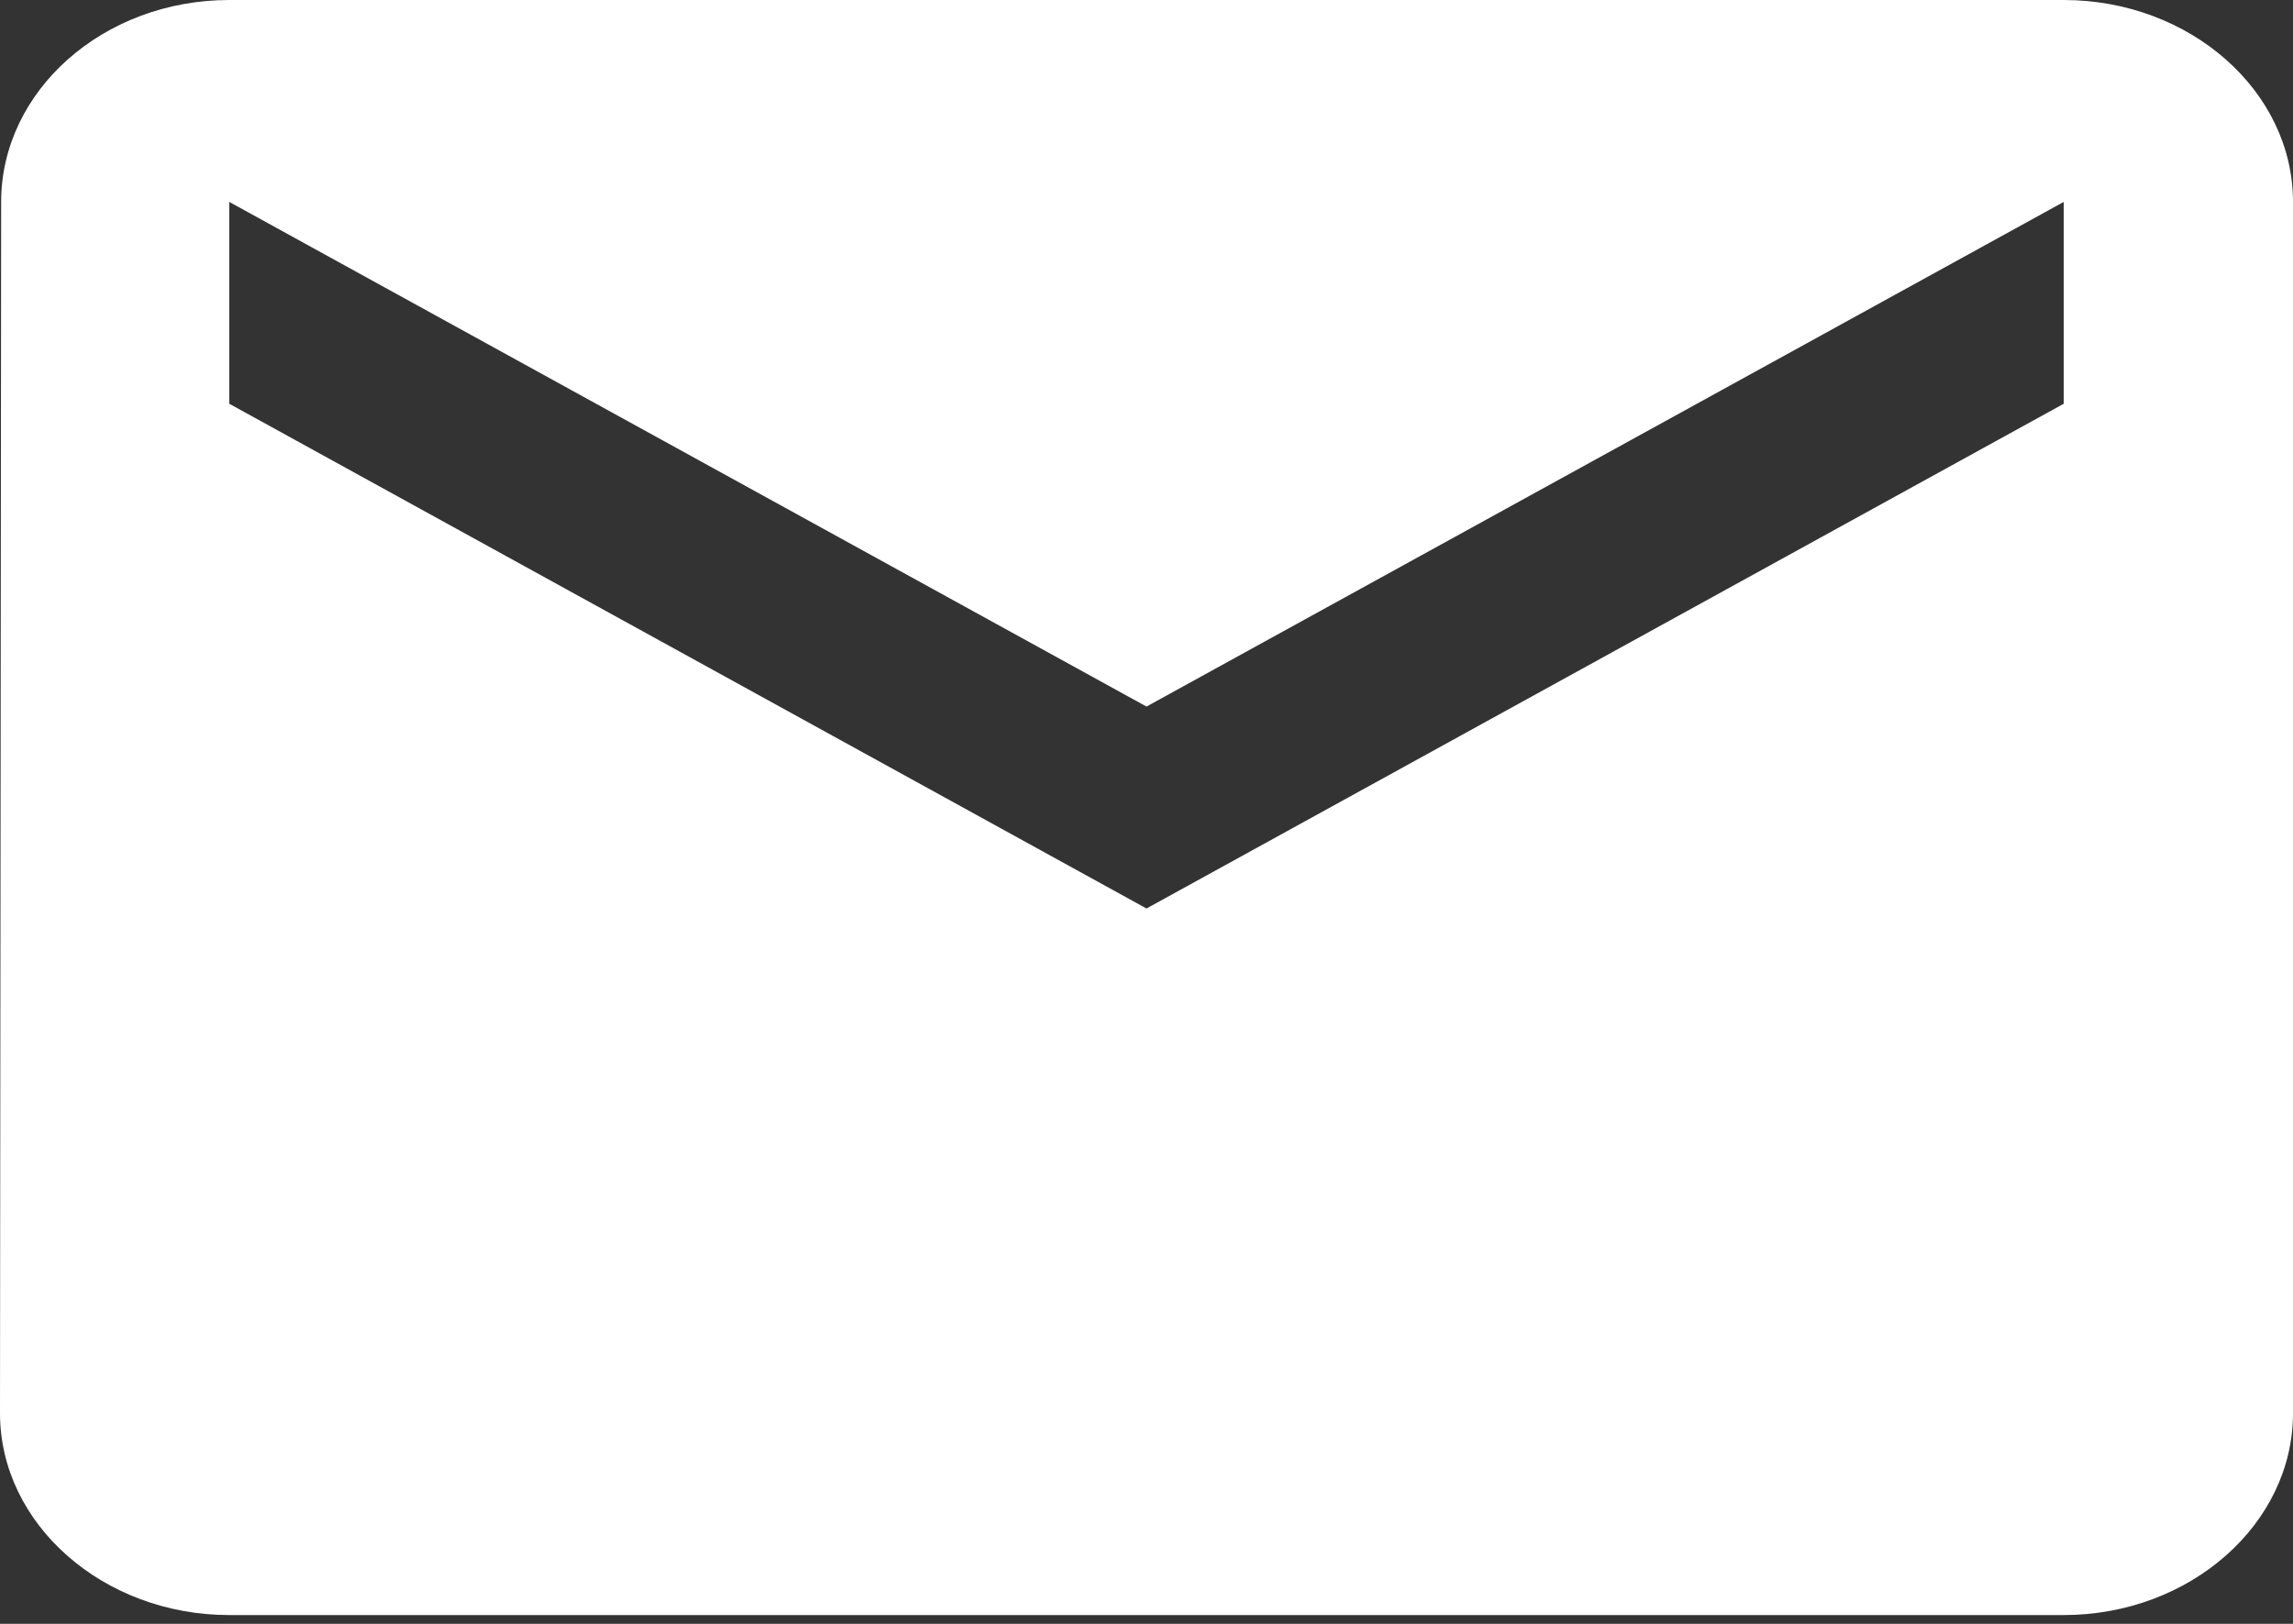 <svg width="24" height="17" viewBox="0 0 24 17" fill="none" xmlns="http://www.w3.org/2000/svg">
<rect x="0" y="0" width="24" height="17" fill="#333333" stroke="none"/>
<path d="M21.6 0H2.4C1.08 0 0.012 0.951 0.012 2.114L0 14.795C0 15.957 1.08 16.908 2.4 16.908H21.6C22.92 16.908 24 15.957 24 14.795V2.114C24 0.951 22.92 0 21.6 0ZM21.6 4.227L12 9.511L2.4 4.227V2.114L12 7.397L21.6 2.114V4.227Z" fill="white"/>
</svg>
